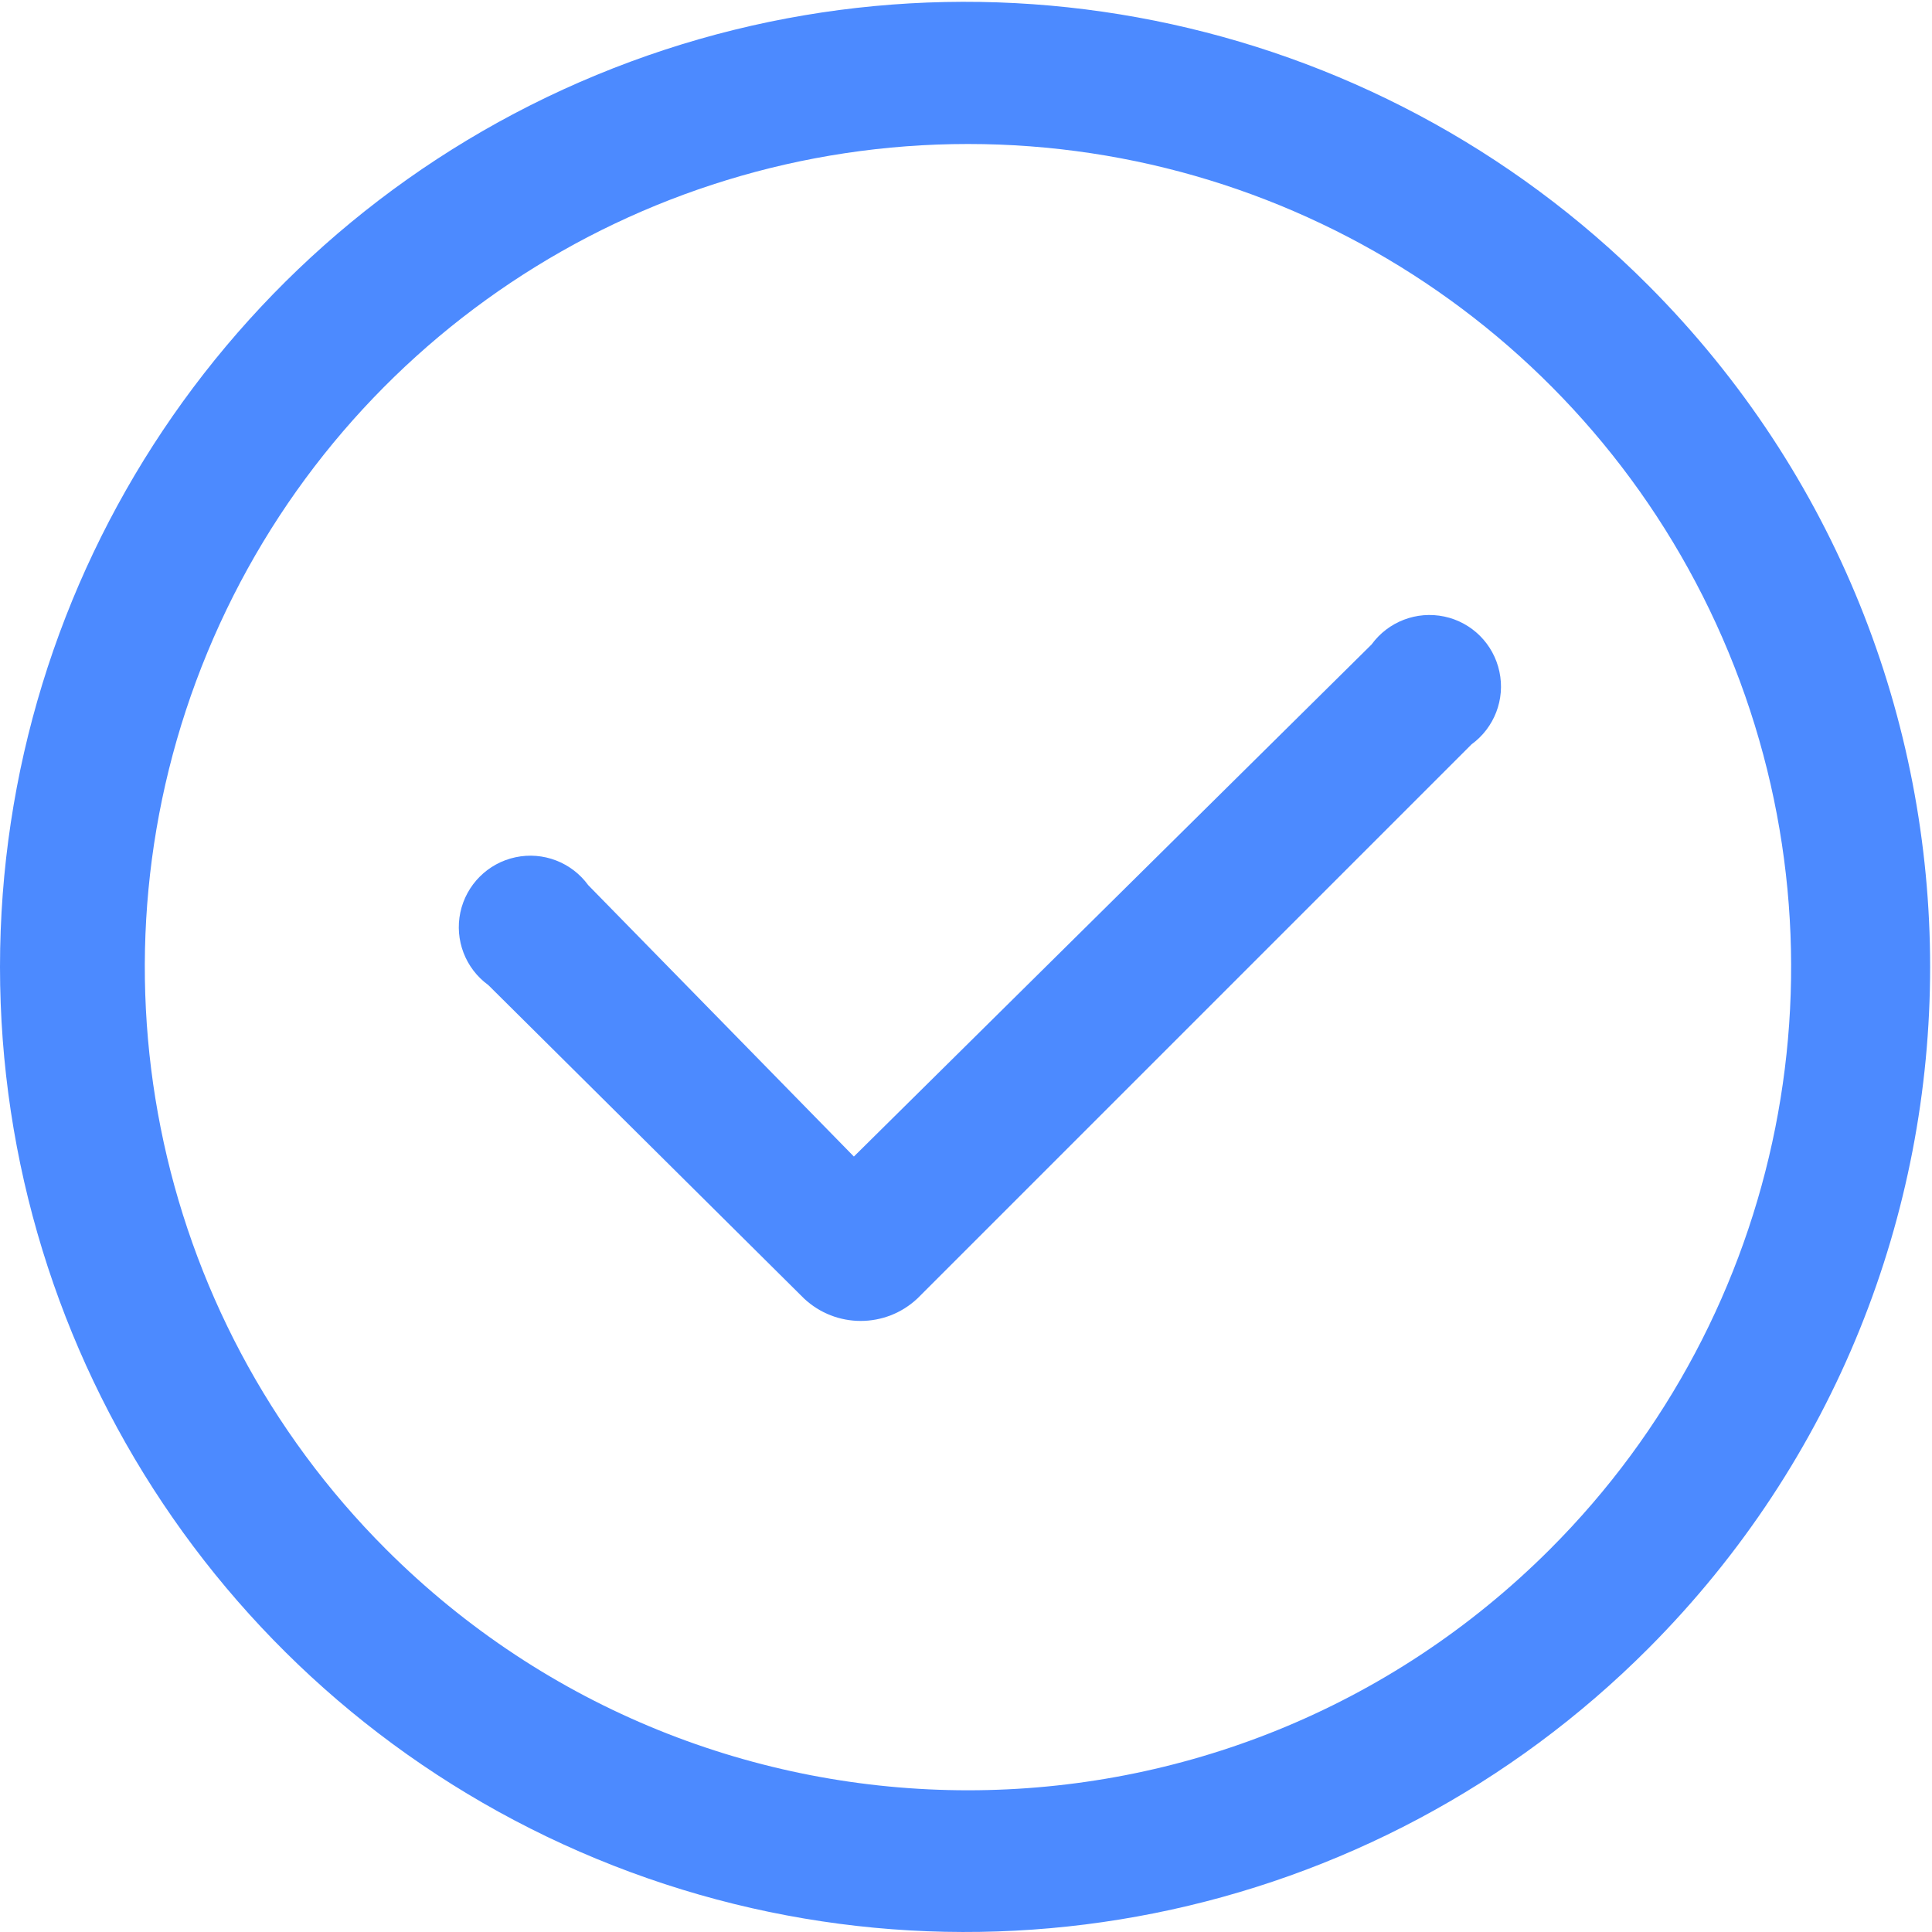 <?xml version="1.0" encoding="UTF-8"?>
<svg width="32px" height="32px" viewBox="0 0 32 32" version="1.1" xmlns="http://www.w3.org/2000/svg" xmlns:xlink="http://www.w3.org/1999/xlink">
    <!-- Generator: Sketch 48.2 (47327) - http://www.bohemiancoding.com/sketch -->
    <title>完成</title>
    <desc>Created with Sketch.</desc>
    <defs></defs>
    <g id="__wesketch_export" stroke="none" stroke-width="1" fill="none" fill-rule="evenodd">
        <g id="完成" fill="#4C8AFF">
            <g>
                <path d="M25.671,25.662 C29.571,21.764 30.739,15.899 28.63,10.803 C26.52,5.708 21.548,2.385 16.033,2.385 C10.518,2.385 5.546,5.708 3.436,10.803 C1.326,15.899 2.494,21.764 6.395,25.662 C11.719,30.983 20.347,30.983 25.671,25.662 Z M27.307,27.298 C22.739,31.881 15.86,33.259 9.88,30.788 C3.9,28.317 0,22.485 0,16.015 C0,9.545 3.9,3.713 9.88,1.242 C15.86,-1.229 22.739,0.149 27.307,4.732 C33.523,10.97 33.523,21.06 27.307,27.298 Z" id="Fill-1"></path>
                <path d="M22.718,10.674 C22.993,10.296 23.465,10.115 23.923,10.212 C24.381,10.309 24.738,10.667 24.835,11.125 C24.933,11.582 24.751,12.054 24.373,12.329 L15.196,21.506 C14.668,22.003 13.844,22.003 13.316,21.506 L8.088,16.316 C7.709,16.041 7.528,15.569 7.625,15.111 C7.723,14.654 8.08,14.296 8.538,14.199 C8.996,14.101 9.468,14.283 9.743,14.661 L14.143,19.156 L22.718,10.674 Z" id="Fill-3"></path>
            </g>
        </g>
    </g>
</svg>